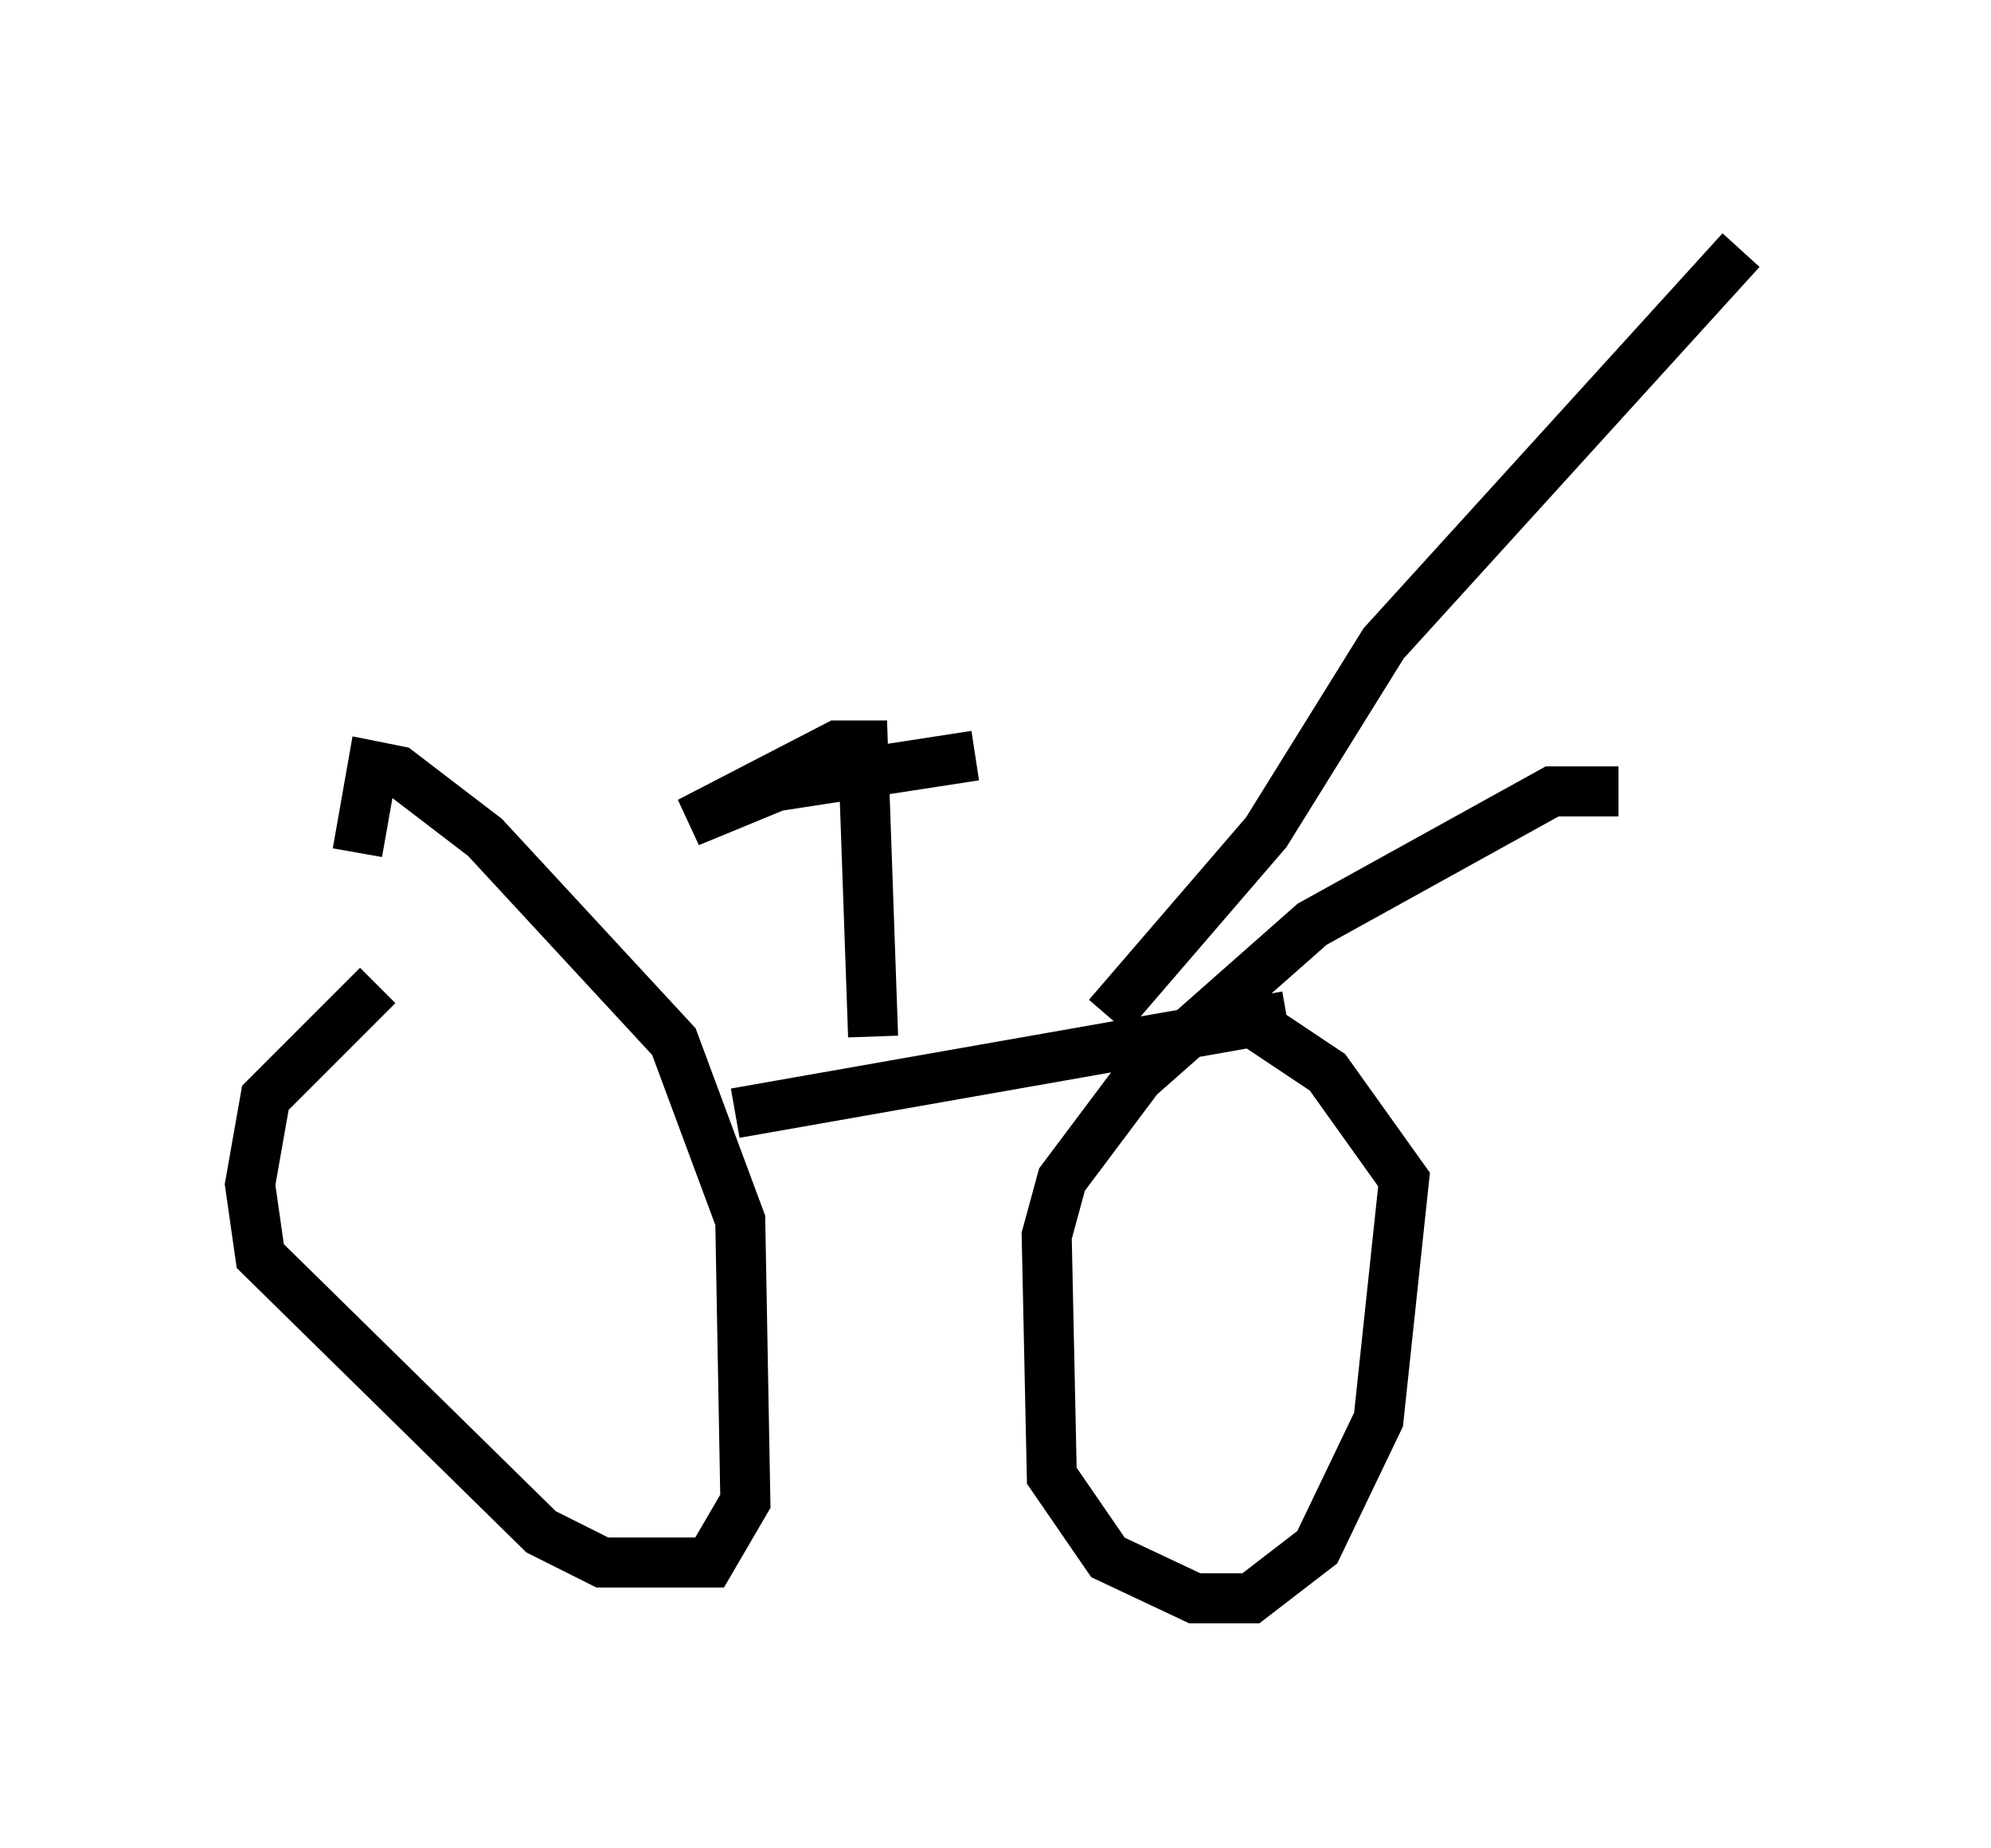 <?xml version="1.0" encoding="utf-8" ?>
<svg baseProfile="full" height="36.95" version="1.1" width="39.809" xmlns="http://www.w3.org/2000/svg" xmlns:ev="http://www.w3.org/2001/xml-events" xmlns:xlink="http://www.w3.org/1999/xlink"><defs /><rect fill="white" height="36.95" width="39.809" x="0" y="0" /><path d="M8.165, 19.7 m-0.613, 0.0 l-2.246, 2.246 -0.306, 1.735 l0.204, 1.429 5.615, 5.513 l1.225, 0.613 2.144, 0.0 l0.715, -1.225 -0.102, -5.615 l-1.327, -3.573 -3.777, -4.083 l-1.735, -1.327 -0.51, -0.102 l-0.306, 1.735 m25.215, -1.225 l-1.327, 0.0 -4.798, 2.654 l-3.471, 3.063 -1.531, 2.042 l-0.306, 1.123 0.102, 4.798 l1.123, 1.633 1.735, 0.817 l1.123, 0.0 1.327, -1.021 l1.225, -2.552 0.51, -4.798 l-1.531, -2.144 -1.531, -1.021 l-0.919, -0.204 m-9.392, 2.042 l11.025, -1.94 m-3.573, 0.0 l3.165, -3.675 2.348, -3.777 l7.146, -7.861 m-17.354, 15.721 l-0.204, -5.819 -0.51, 0.0 l-2.96, 1.531 1.735, -0.715 l3.981, -0.613 " fill="none" stroke="black" stroke-width="1" /></svg>
